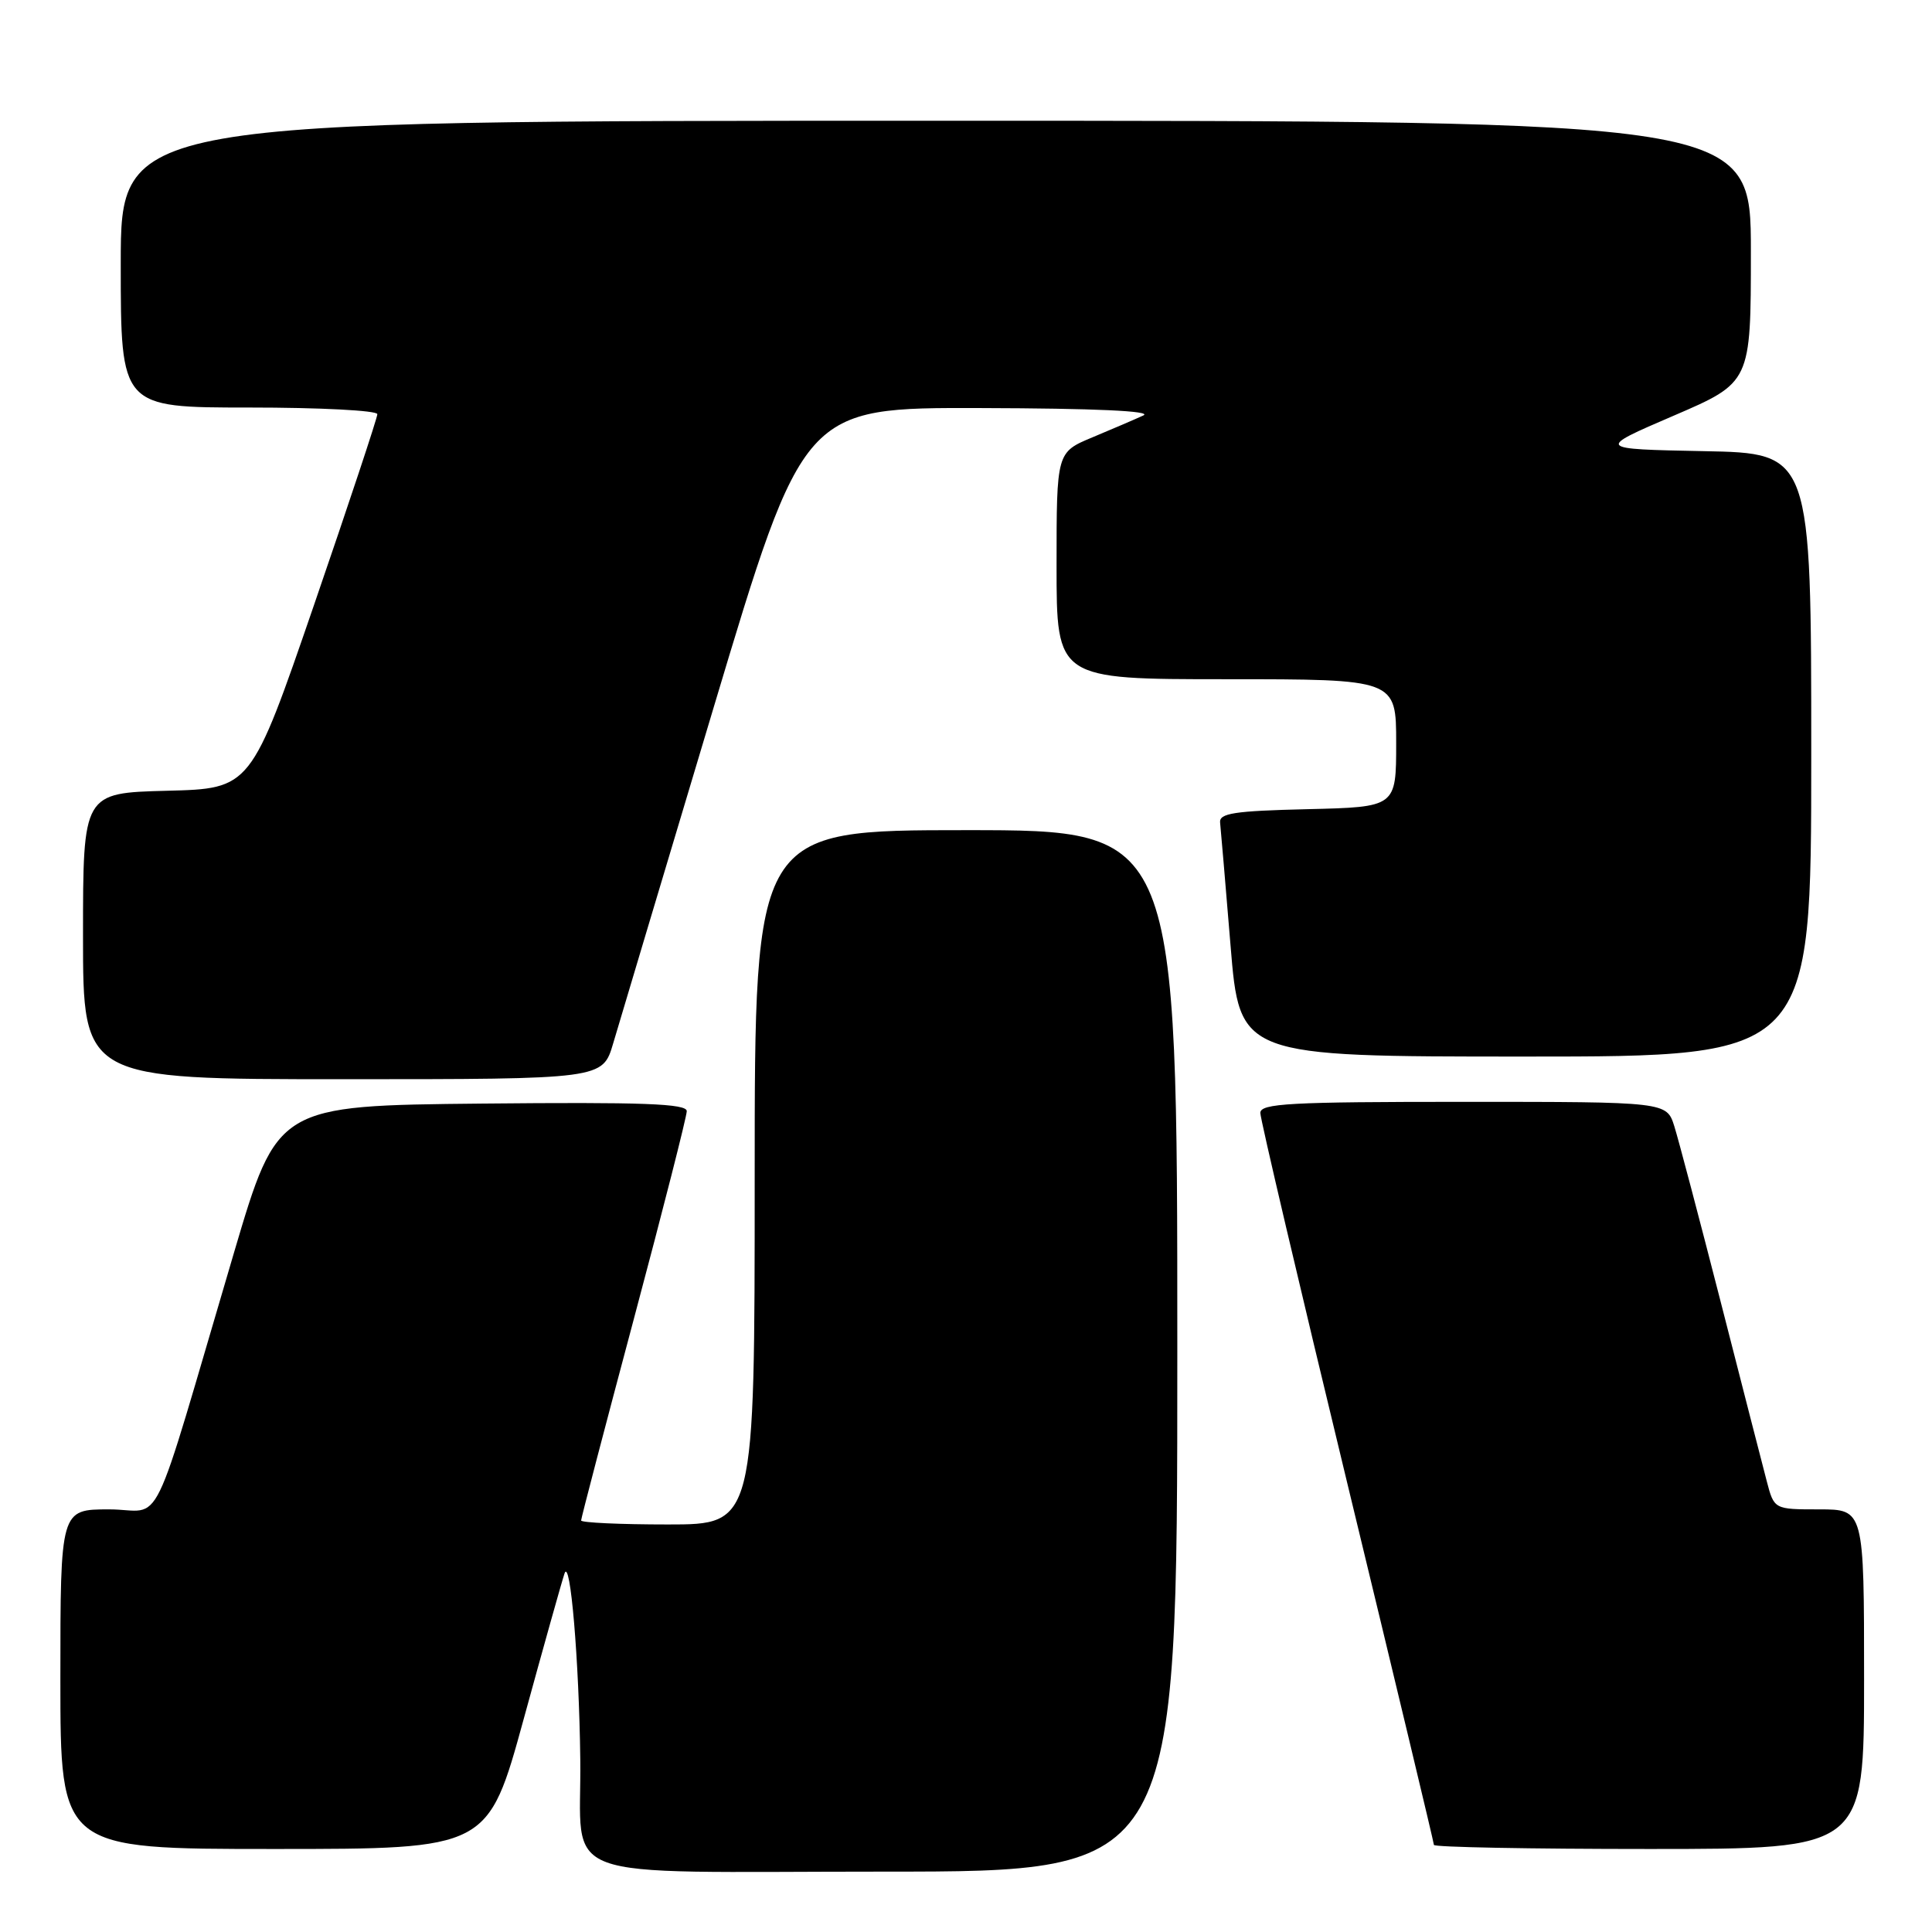 <?xml version="1.0" encoding="UTF-8" standalone="no"?>
<!DOCTYPE svg PUBLIC "-//W3C//DTD SVG 1.1//EN" "http://www.w3.org/Graphics/SVG/1.1/DTD/svg11.dtd" >
<svg xmlns="http://www.w3.org/2000/svg" xmlns:xlink="http://www.w3.org/1999/xlink" version="1.1" viewBox="0 0 256 256">
 <g >
 <path fill="currentColor"
d=" M 156.00 179.00 C 156.00 110.00 156.00 110.00 128.00 110.00 C 100.00 110.00 100.00 110.00 100.00 156.00 C 100.00 202.00 100.00 202.00 88.50 202.00 C 82.17 202.00 77.00 201.76 77.00 201.47 C 77.00 201.18 80.15 189.14 84.00 174.72 C 87.85 160.30 91.00 147.93 91.00 147.23 C 91.00 146.24 85.23 146.02 63.88 146.23 C 36.76 146.50 36.76 146.50 31.00 166.00 C 19.59 204.61 21.83 200.00 14.46 200.00 C 8.00 200.00 8.00 200.00 8.00 222.50 C 8.00 245.00 8.00 245.00 36.34 245.00 C 64.67 245.00 64.67 245.00 69.40 227.75 C 72.00 218.26 74.43 209.60 74.80 208.50 C 75.56 206.23 76.73 219.97 76.89 233.12 C 77.10 249.67 72.58 248.00 117.12 248.00 C 156.00 248.00 156.00 248.00 156.00 179.00 Z  M 247.00 222.50 C 247.00 200.00 247.00 200.00 241.04 200.00 C 235.08 200.00 235.08 200.00 234.10 196.25 C 233.56 194.19 230.81 183.50 228.00 172.50 C 225.18 161.50 222.42 151.04 221.86 149.25 C 220.84 146.00 220.84 146.00 193.92 146.00 C 170.88 146.00 167.00 146.21 167.00 147.47 C 167.00 148.28 172.18 170.32 178.50 196.44 C 184.82 222.56 190.00 244.17 190.00 244.46 C 190.00 244.76 202.82 245.00 218.50 245.00 C 247.00 245.00 247.00 245.00 247.00 222.50 Z  M 81.25 138.25 C 82.02 135.64 88.01 115.61 94.56 93.75 C 106.47 54.00 106.47 54.00 129.98 54.07 C 145.08 54.11 152.78 54.46 151.50 55.05 C 150.40 55.56 147.36 56.86 144.75 57.95 C 140.00 59.93 140.00 59.93 140.00 74.96 C 140.00 90.00 140.00 90.00 162.50 90.00 C 185.00 90.00 185.00 90.00 185.00 98.47 C 185.00 106.94 185.00 106.94 173.25 107.22 C 163.51 107.45 161.53 107.76 161.67 109.00 C 161.76 109.83 162.38 117.14 163.05 125.25 C 164.26 140.00 164.26 140.00 202.13 140.00 C 240.00 140.00 240.00 140.00 240.00 100.03 C 240.00 60.05 240.00 60.05 225.75 59.78 C 211.50 59.50 211.50 59.50 221.75 55.09 C 232.00 50.68 232.00 50.68 232.00 33.34 C 232.00 16.00 232.00 16.00 124.00 16.00 C 16.00 16.00 16.00 16.00 16.00 35.00 C 16.00 54.00 16.00 54.00 33.00 54.00 C 42.35 54.00 50.00 54.39 50.00 54.88 C 50.00 55.36 46.23 66.72 41.62 80.13 C 33.24 104.50 33.24 104.50 22.12 104.78 C 11.00 105.07 11.00 105.07 11.00 124.03 C 11.00 143.00 11.00 143.00 45.42 143.00 C 79.85 143.00 79.85 143.00 81.25 138.25 Z "/>
</g>
</svg>